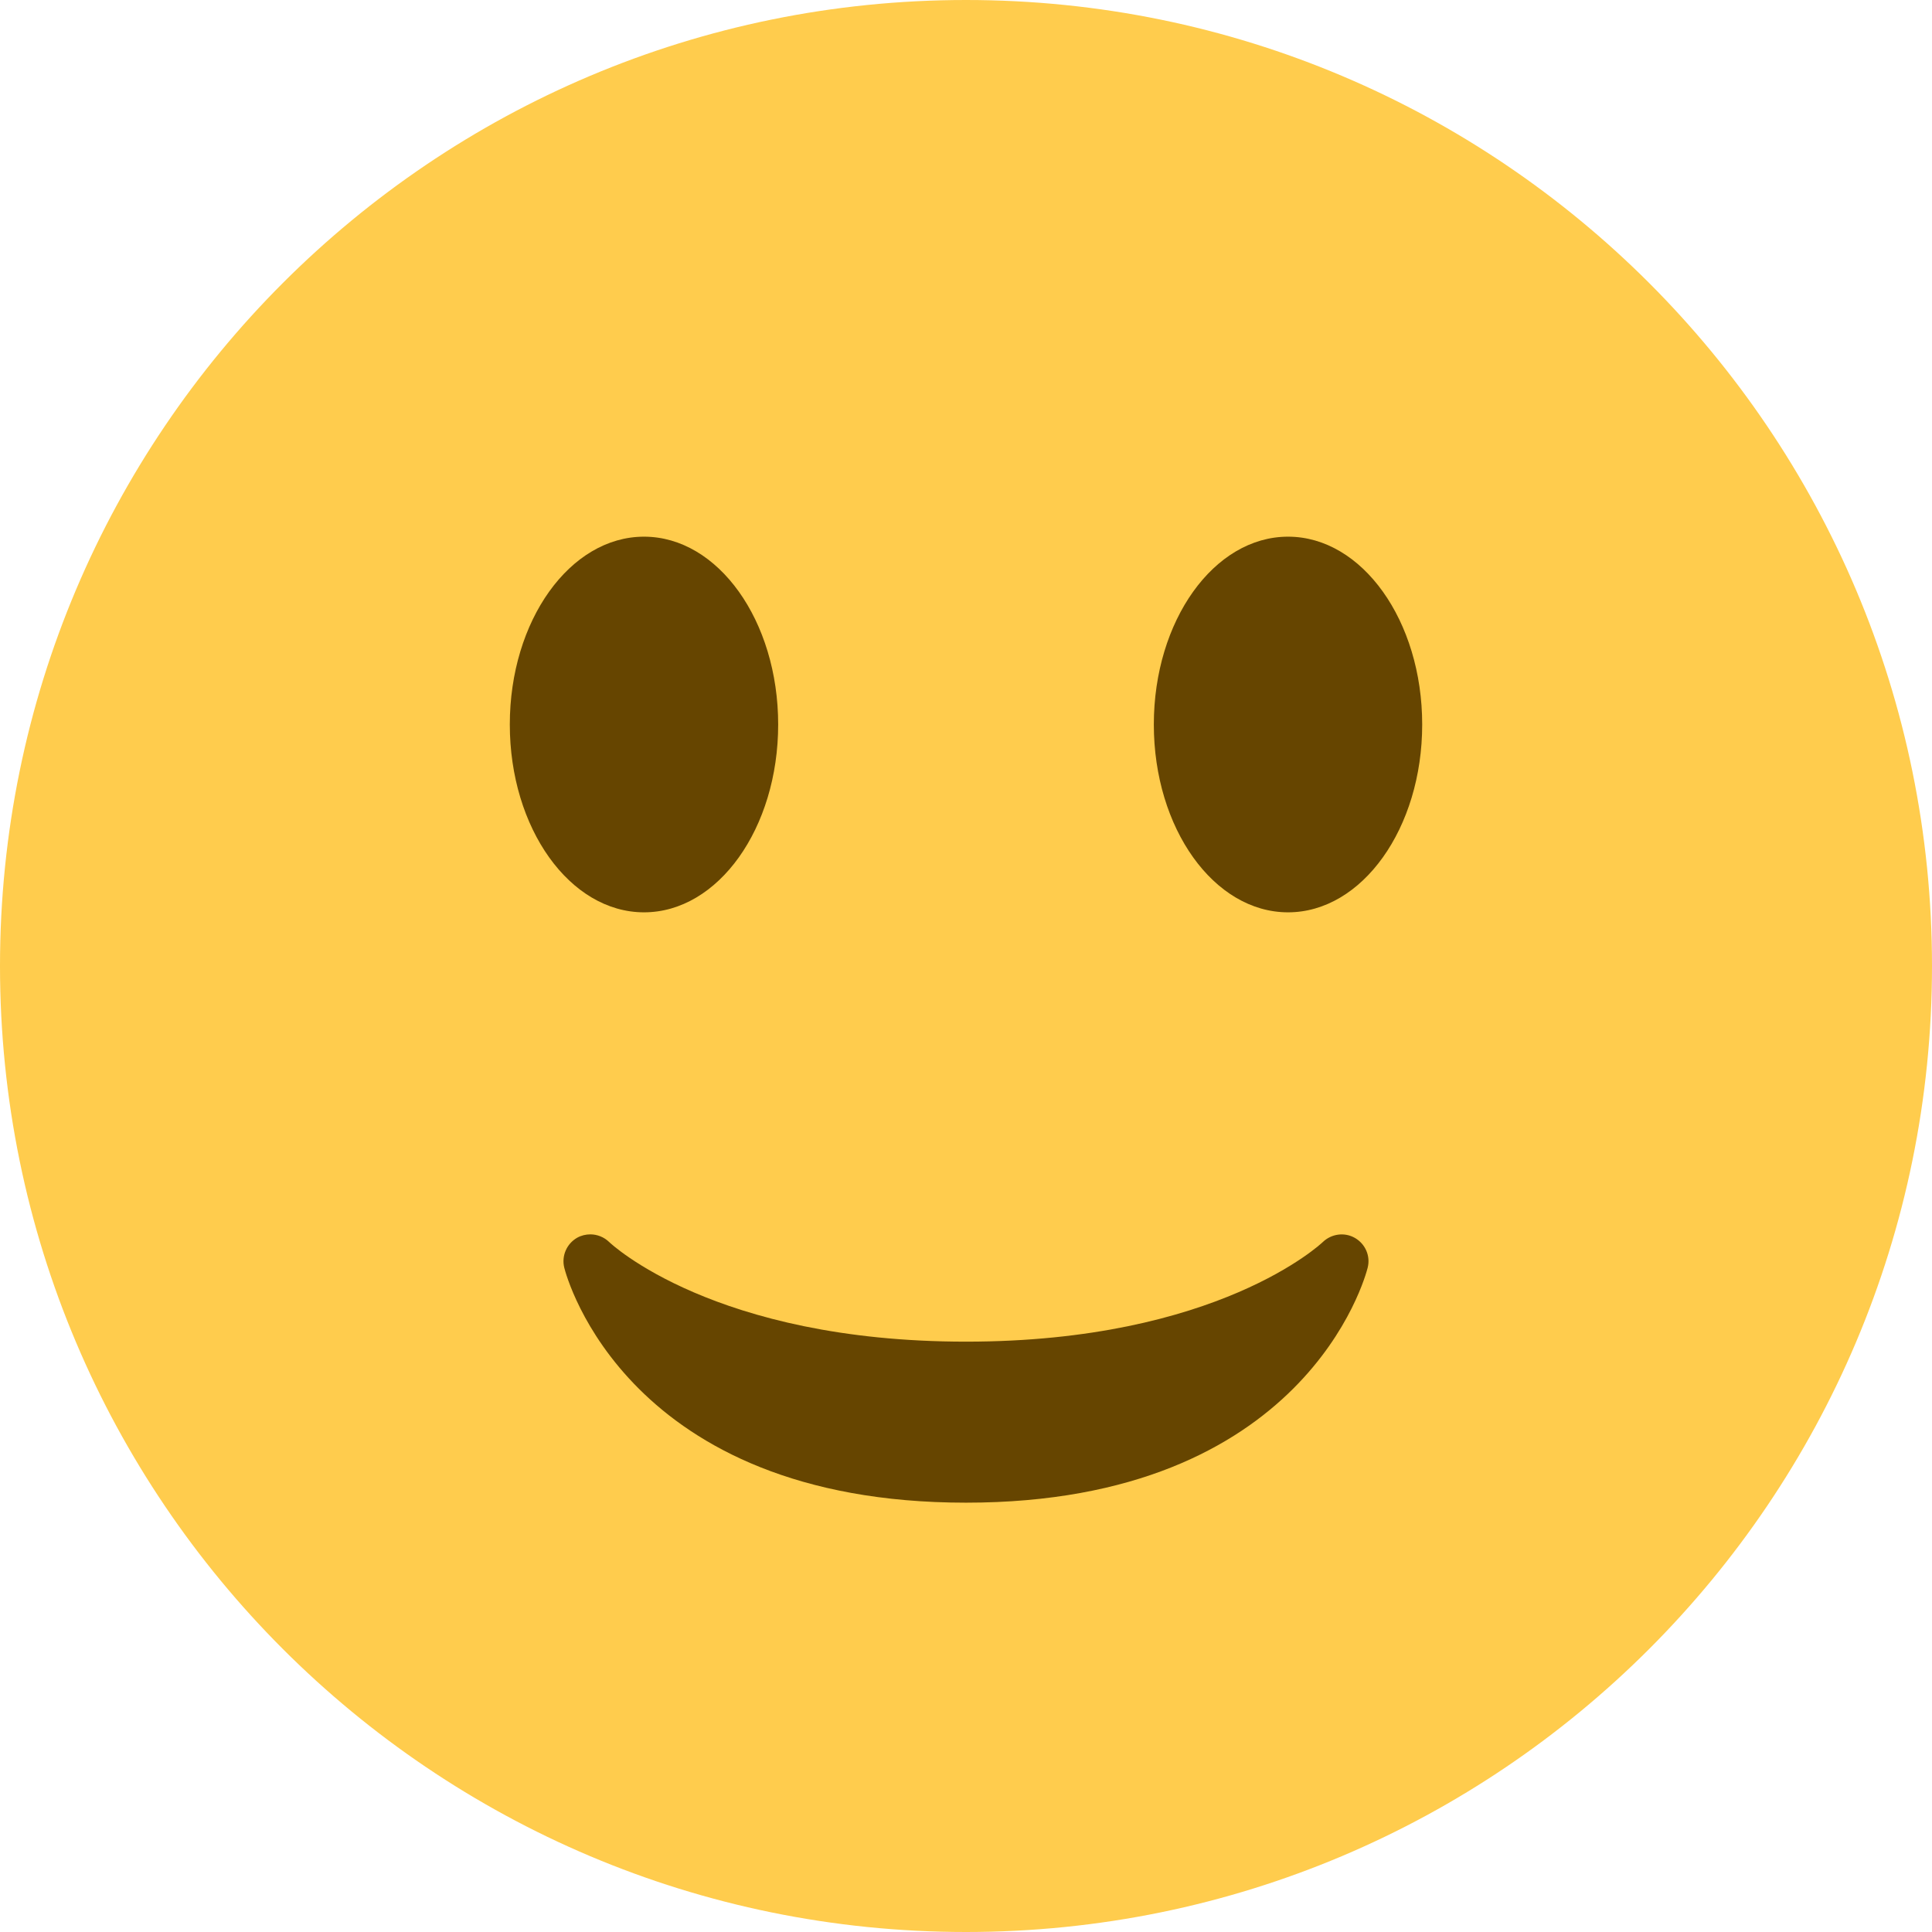<svg width="32" height="32" viewBox="0 0 32 32" fill="none" xmlns="http://www.w3.org/2000/svg">
<path d="M16 32C24.837 32 32 24.837 32 16C32 7.163 24.837 0 16 0C7.163 0 0 7.163 0 16C0 24.837 7.163 32 16 32Z" fill="#FFCC4D"/>
<path d="M9.346 20.997C9.386 21.156 10.385 24.889 16 24.889C21.616 24.889 22.613 21.156 22.653 20.997C22.702 20.804 22.615 20.604 22.442 20.504C22.269 20.405 22.052 20.435 21.909 20.573C21.892 20.589 20.172 22.222 16 22.222C11.827 22.222 10.107 20.589 10.091 20.573C10.005 20.489 9.891 20.445 9.778 20.445C9.703 20.445 9.627 20.463 9.559 20.501C9.385 20.601 9.298 20.803 9.346 20.997V20.997Z" fill="#664500"/>
<path d="M10.667 15.111C11.894 15.111 12.889 13.718 12.889 12C12.889 10.282 11.894 8.889 10.667 8.889C9.439 8.889 8.444 10.282 8.444 12C8.444 13.718 9.439 15.111 10.667 15.111Z" fill="#664500"/>
<path d="M21.334 15.111C22.561 15.111 23.556 13.718 23.556 12C23.556 10.282 22.561 8.889 21.334 8.889C20.106 8.889 19.111 10.282 19.111 12C19.111 13.718 20.106 15.111 21.334 15.111Z" fill="#664500"/>
</svg>
